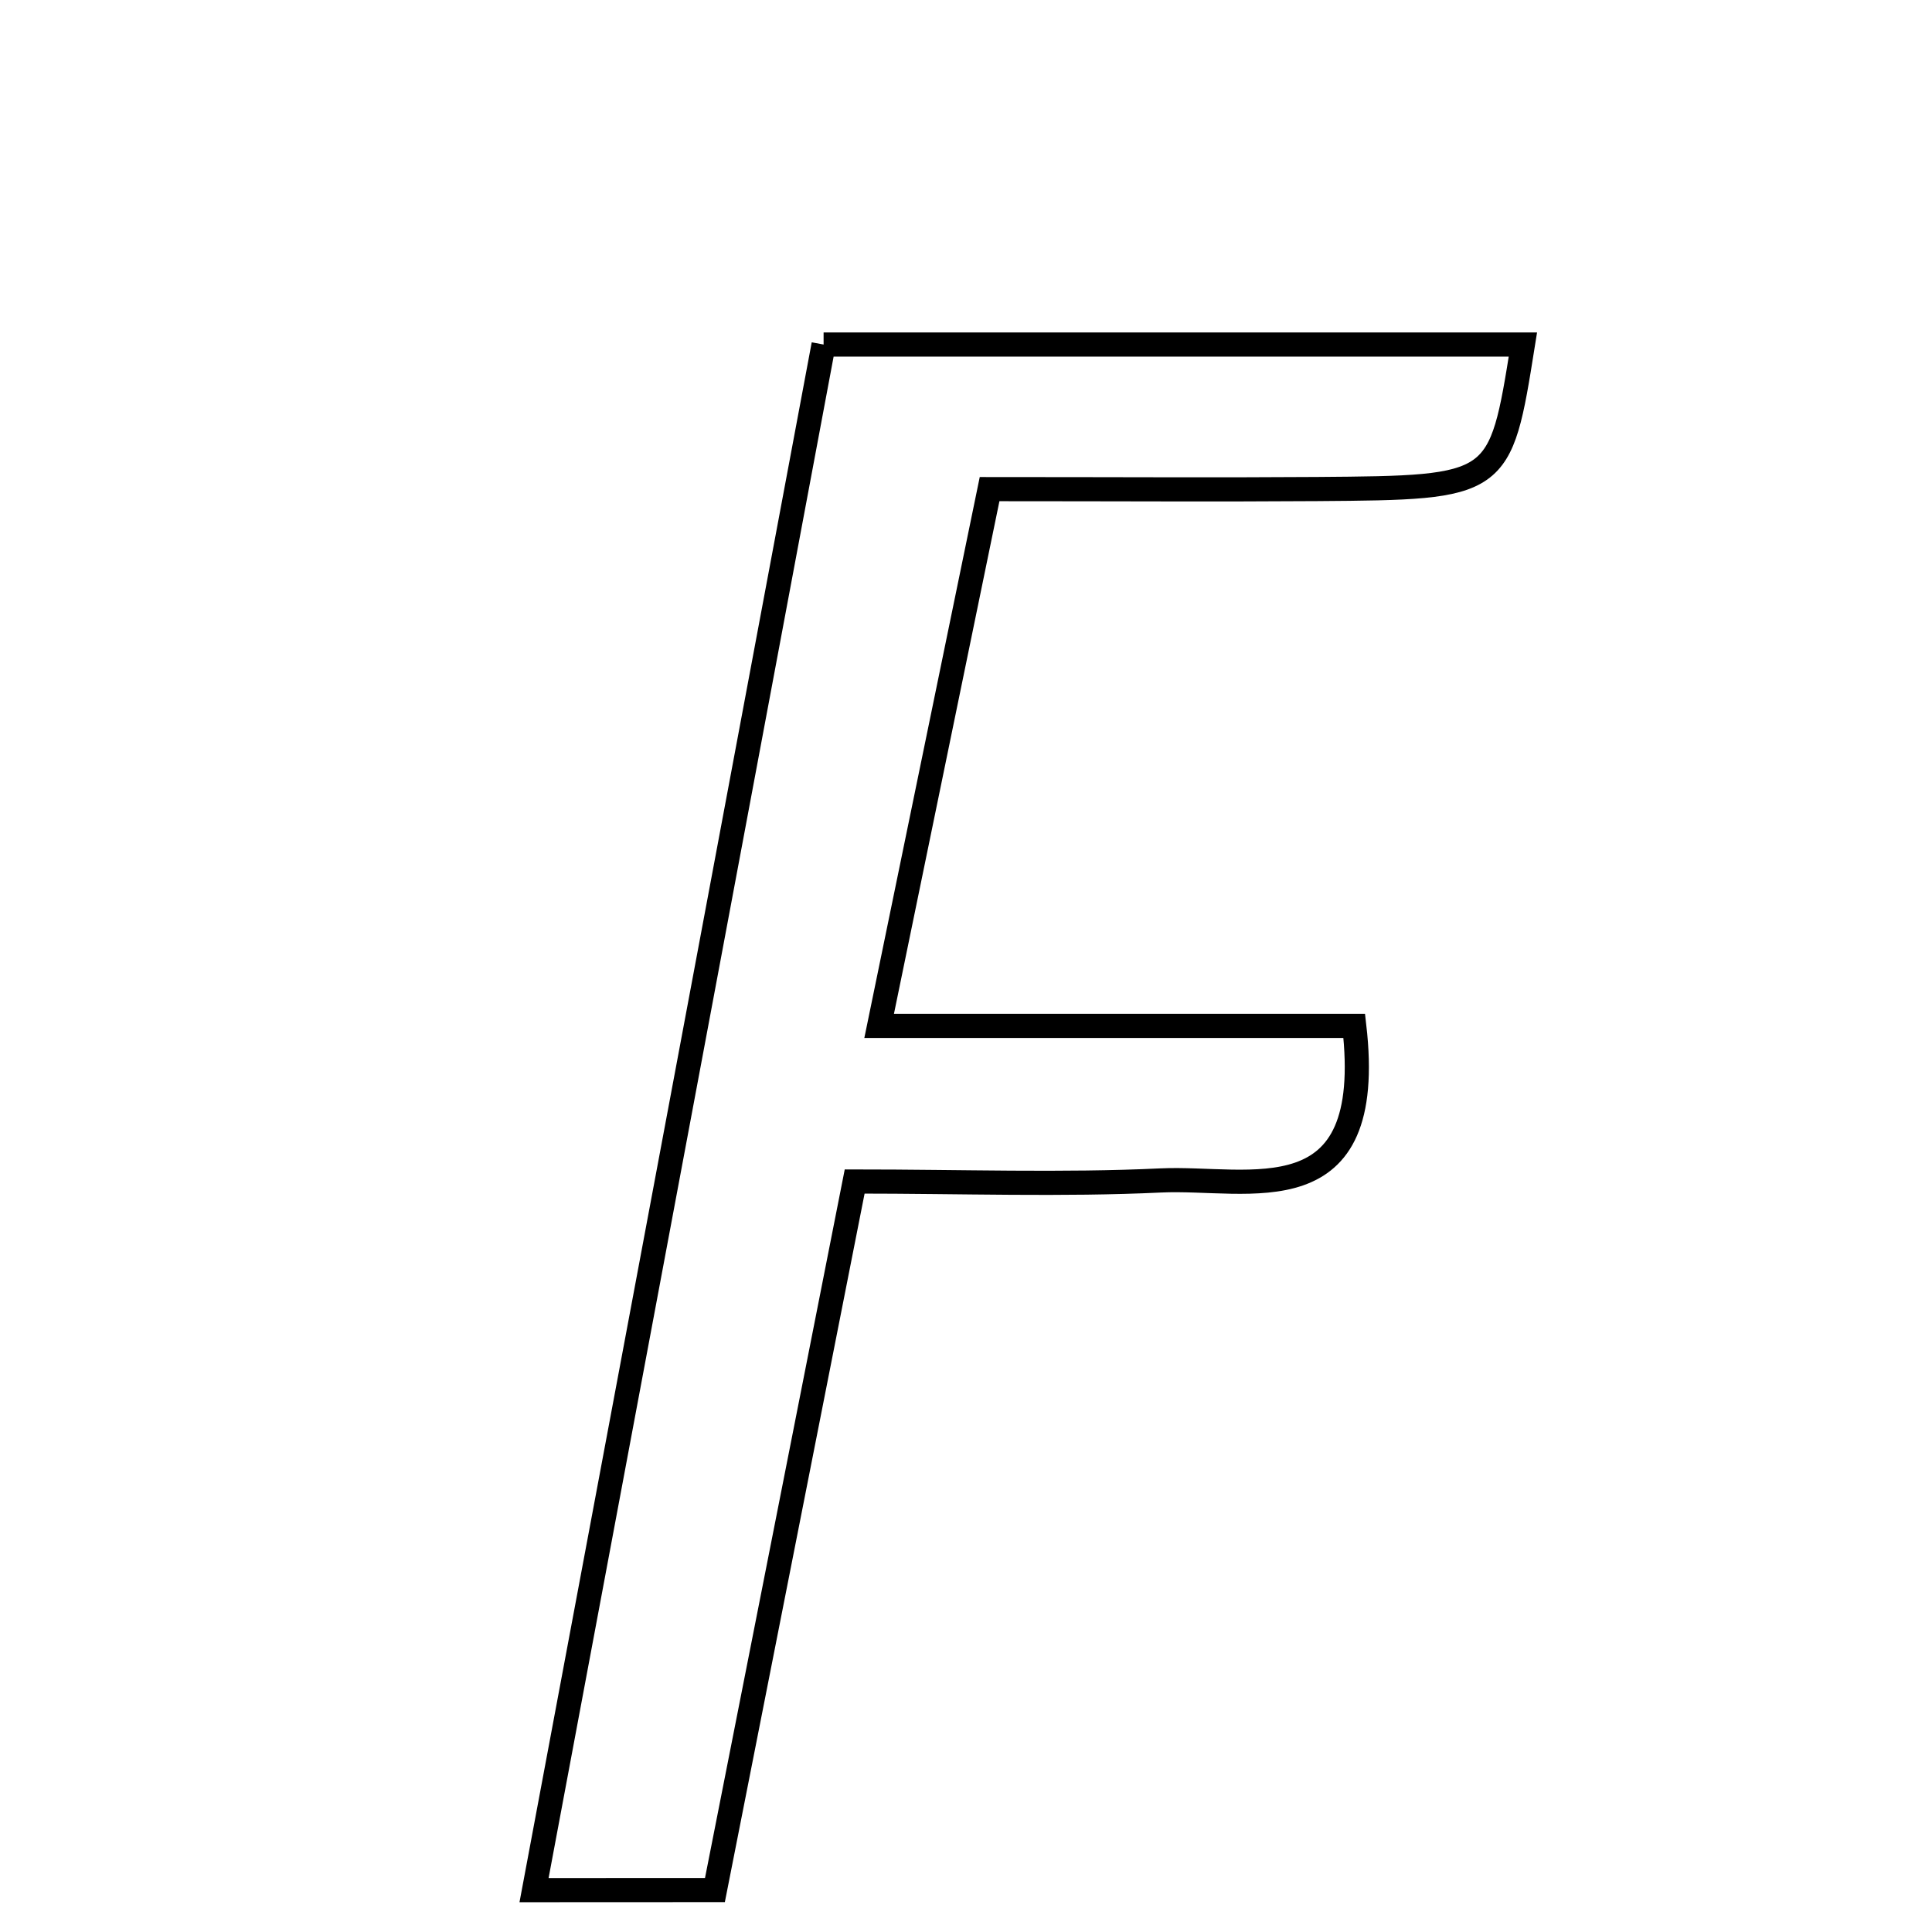 <svg xmlns="http://www.w3.org/2000/svg" viewBox="0.0 0.0 24.0 24.0" height="200px" width="200px"><path fill="none" stroke="black" stroke-width=".3" stroke-opacity="1.0"  filling="0" d="M10.231 4.28 C13.244 4.28 16.072 4.28 18.918 4.28 C18.635 6.053 18.636 6.058 16.361 6.075 C15.12 6.084 13.879 6.076 12.293 6.076 C11.849 8.236 11.418 10.327 10.921 12.744 C13.065 12.744 14.944 12.744 16.823 12.744 C17.1 15.142 15.522 14.612 14.418 14.664 C13.19 14.722 11.958 14.677 10.617 14.677 C10.012 17.744 9.459 20.548 8.881 23.479 C8.17 23.48 7.488 23.48 6.634 23.48 C7.854 16.965 9.032 10.68 10.231 4.28"></path></svg>
